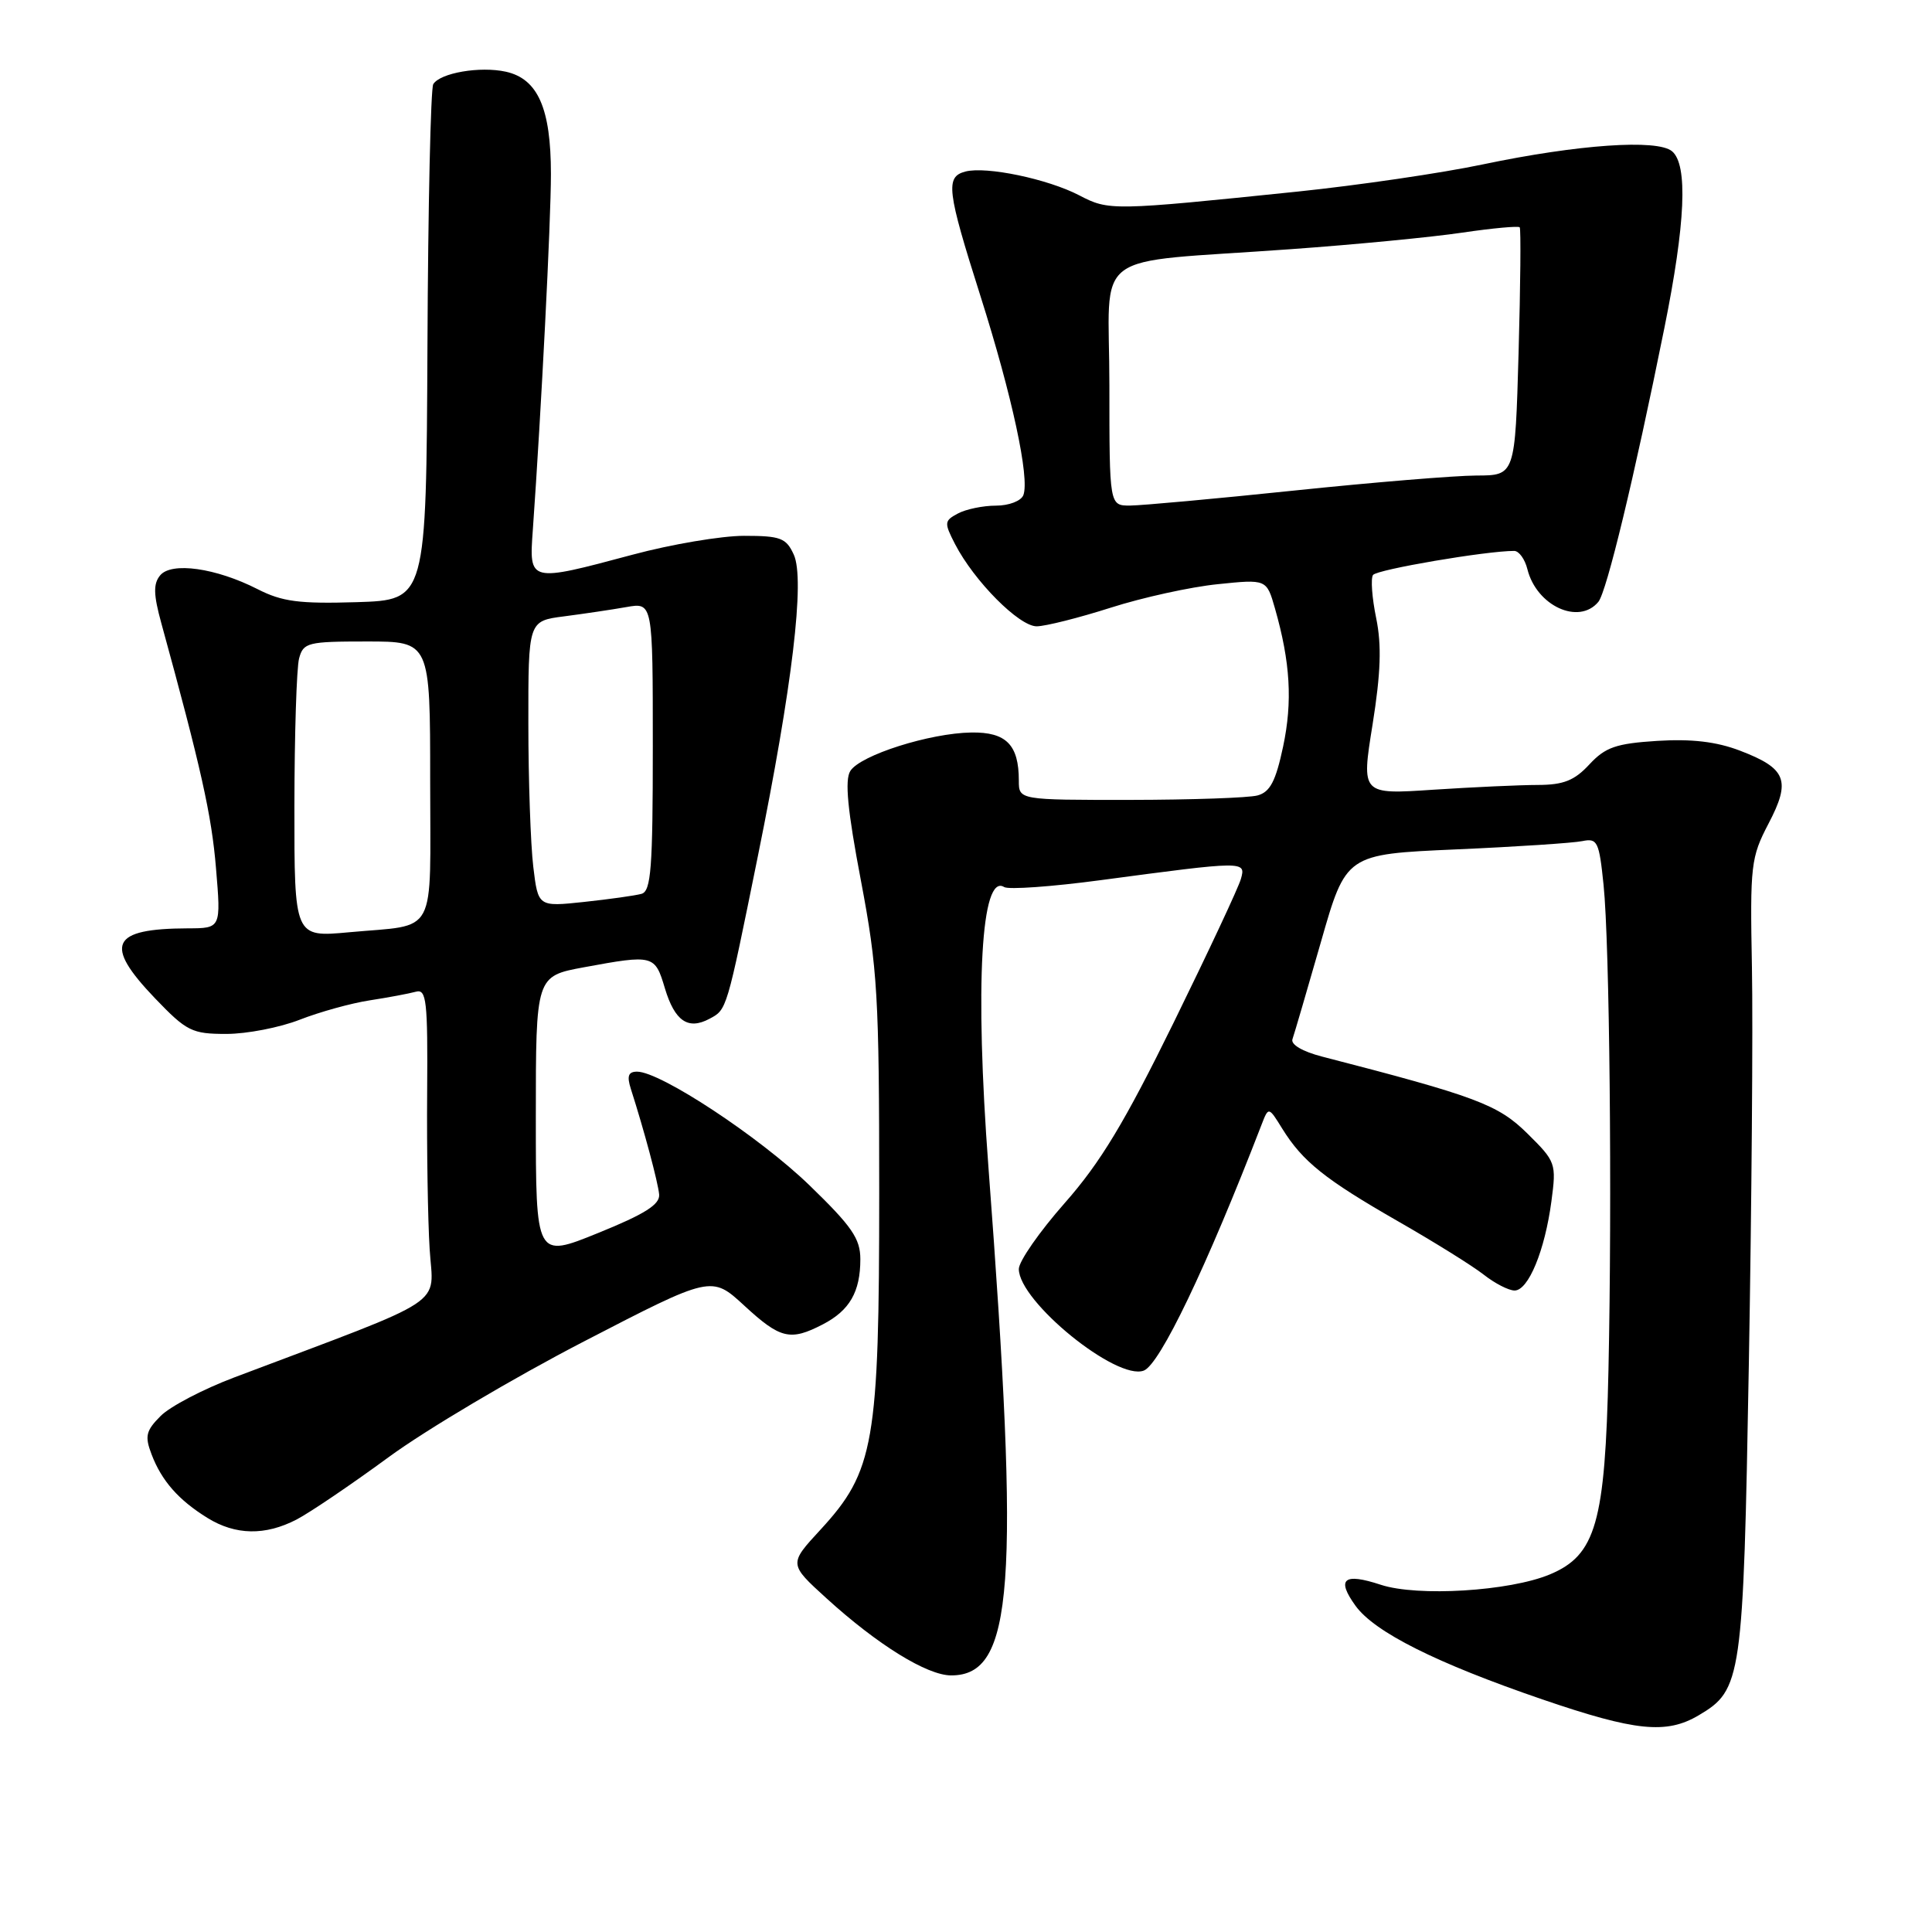 <?xml version="1.0" encoding="UTF-8" standalone="no"?>
<!DOCTYPE svg PUBLIC "-//W3C//DTD SVG 1.1//EN" "http://www.w3.org/Graphics/SVG/1.1/DTD/svg11.dtd" >
<svg xmlns="http://www.w3.org/2000/svg" xmlns:xlink="http://www.w3.org/1999/xlink" version="1.1" viewBox="0 0 256 256">
 <g >
 <path fill="currentColor"
d=" M 225.08 227.29 C 230.80 223.91 230.99 222.62 231.73 180.80 C 232.10 159.73 232.29 136.06 232.14 128.18 C 231.88 114.61 232.00 113.61 234.34 109.13 C 237.34 103.40 236.72 101.82 230.54 99.46 C 227.42 98.27 224.14 97.89 219.60 98.17 C 214.12 98.52 212.72 99.01 210.60 101.29 C 208.63 103.42 207.18 104.00 203.80 104.01 C 201.43 104.01 195.20 104.30 189.94 104.64 C 180.38 105.28 180.38 105.28 181.87 96.02 C 182.96 89.17 183.09 85.50 182.35 81.90 C 181.80 79.23 181.61 76.66 181.93 76.19 C 182.41 75.47 196.95 72.99 200.64 73.00 C 201.27 73.00 202.06 74.09 202.39 75.43 C 203.61 80.29 209.21 82.86 211.79 79.75 C 212.89 78.42 216.53 63.34 220.53 43.50 C 223.34 29.59 223.68 21.81 221.55 20.04 C 219.58 18.41 209.10 19.14 196.50 21.78 C 191.00 22.94 179.97 24.55 172.00 25.38 C 147.31 27.93 146.93 27.93 143.00 25.88 C 138.83 23.71 130.69 22.01 127.92 22.73 C 125.25 23.43 125.46 25.20 129.92 39.24 C 134.11 52.45 136.46 63.36 135.60 65.61 C 135.30 66.38 133.69 67.00 131.97 67.00 C 130.26 67.00 128.00 67.47 126.93 68.04 C 125.11 69.01 125.09 69.26 126.55 72.10 C 129.09 77.01 135.04 83.00 137.37 82.99 C 138.54 82.98 142.95 81.87 147.18 80.52 C 151.40 79.17 157.77 77.77 161.34 77.41 C 167.83 76.74 167.83 76.74 168.94 80.62 C 170.98 87.77 171.28 92.96 170.02 98.92 C 169.04 103.53 168.29 104.95 166.63 105.40 C 165.46 105.72 157.86 105.98 149.75 105.99 C 135.00 106.00 135.00 106.00 135.00 103.43 C 135.00 98.69 133.33 96.99 128.71 97.06 C 123.20 97.14 113.99 100.06 112.67 102.16 C 111.92 103.35 112.30 107.35 114.07 116.65 C 116.29 128.38 116.50 131.99 116.50 158.00 C 116.50 191.22 115.85 194.95 108.71 202.70 C 104.52 207.24 104.52 207.24 109.51 211.78 C 116.28 217.94 122.84 222.00 126.04 222.00 C 134.31 222.00 135.17 210.35 130.97 154.61 C 129.16 130.52 130.00 115.64 133.06 117.54 C 133.64 117.90 139.38 117.49 145.81 116.63 C 164.98 114.07 165.10 114.07 164.43 116.45 C 164.12 117.58 160.10 126.15 155.51 135.51 C 149.02 148.73 145.81 154.05 141.08 159.41 C 137.74 163.20 135.00 167.13 135.00 168.15 C 135.00 172.45 147.97 182.99 151.56 181.61 C 153.69 180.80 159.87 167.90 167.15 149.06 C 168.09 146.62 168.09 146.62 169.91 149.56 C 172.61 153.91 175.56 156.27 185.20 161.80 C 189.99 164.54 195.11 167.73 196.59 168.89 C 198.06 170.05 199.91 171.00 200.69 171.00 C 202.52 171.00 204.70 165.71 205.57 159.18 C 206.24 154.15 206.16 153.92 202.38 150.19 C 198.50 146.36 195.63 145.28 175.17 140.00 C 172.58 139.33 171.00 138.40 171.26 137.69 C 171.49 137.04 173.18 131.26 175.02 124.85 C 178.35 113.19 178.35 113.19 192.92 112.55 C 200.94 112.20 208.48 111.70 209.67 111.45 C 211.67 111.04 211.89 111.51 212.48 117.25 C 213.28 125.02 213.62 158.89 213.13 181.50 C 212.69 201.79 211.46 206.07 205.36 208.62 C 200.02 210.85 187.83 211.59 182.96 209.99 C 178.05 208.37 177.04 209.21 179.61 212.77 C 182.14 216.27 190.33 220.37 204.37 225.18 C 216.71 229.40 220.80 229.82 225.08 227.29 Z  M 39.29 201.35 C 41.04 200.44 46.52 196.73 51.47 193.10 C 56.41 189.47 68.07 182.56 77.37 177.75 C 94.28 169.00 94.28 169.00 98.62 173.00 C 103.40 177.41 104.71 177.72 109.02 175.49 C 112.58 173.65 114.00 171.18 114.00 166.85 C 114.00 164.12 112.88 162.50 107.24 157.04 C 100.62 150.64 87.51 142.00 84.42 142.00 C 83.26 142.00 83.05 142.57 83.58 144.25 C 85.36 149.80 87.19 156.65 87.34 158.27 C 87.46 159.60 85.45 160.87 79.25 163.38 C 71.00 166.73 71.00 166.73 71.00 148.04 C 71.00 129.35 71.00 129.35 77.37 128.17 C 86.60 126.47 86.78 126.52 88.10 130.95 C 89.41 135.30 91.17 136.51 94.00 135.00 C 96.33 133.76 96.25 134.01 100.41 113.50 C 104.99 90.93 106.68 76.78 105.18 73.49 C 104.17 71.28 103.43 71.00 98.59 71.00 C 95.60 71.00 88.95 72.12 83.82 73.50 C 70.06 77.18 70.10 77.19 70.60 70.25 C 71.73 54.27 73.00 29.39 73.00 23.05 C 73.00 14.35 71.27 10.44 67.02 9.50 C 63.60 8.75 58.33 9.66 57.41 11.15 C 57.07 11.69 56.72 27.30 56.64 45.82 C 56.48 79.50 56.48 79.50 47.27 79.79 C 39.64 80.02 37.39 79.73 34.12 78.06 C 28.62 75.26 22.72 74.42 21.22 76.24 C 20.30 77.35 20.33 78.78 21.38 82.59 C 26.64 101.75 28.04 108.00 28.62 115.03 C 29.29 123.00 29.29 123.00 24.89 123.01 C 14.69 123.05 13.71 125.14 20.53 132.27 C 24.74 136.66 25.43 137.00 30.00 137.00 C 32.71 137.00 37.08 136.15 39.71 135.12 C 42.35 134.09 46.52 132.93 49.00 132.55 C 51.48 132.17 54.22 131.65 55.10 131.41 C 56.51 131.01 56.69 132.57 56.60 144.73 C 56.54 152.30 56.69 161.65 56.93 165.50 C 57.40 173.27 59.94 171.60 31.03 182.52 C 26.93 184.07 22.54 186.36 21.29 187.62 C 19.34 189.57 19.16 190.30 20.08 192.70 C 21.41 196.21 23.66 198.77 27.50 201.14 C 31.21 203.43 35.13 203.50 39.29 201.35 Z  M 147.00 51.06 C 147.00 32.68 143.93 34.98 171.00 33.02 C 179.53 32.41 189.78 31.42 193.79 30.82 C 197.80 30.23 201.21 29.92 201.37 30.12 C 201.54 30.33 201.47 37.81 201.22 46.75 C 200.76 63.00 200.76 63.00 195.63 63.01 C 192.81 63.02 181.95 63.91 171.50 65.00 C 161.05 66.09 151.26 66.98 149.75 66.99 C 147.00 67.00 147.00 67.00 147.00 51.06 Z  M 39.01 106.85 C 39.02 97.31 39.30 88.49 39.63 87.25 C 40.19 85.14 40.77 85.00 48.62 85.00 C 57.00 85.00 57.00 85.00 57.00 103.43 C 57.00 124.50 58.11 122.43 46.25 123.53 C 39.00 124.20 39.00 124.20 39.01 106.85 Z  M 70.66 114.83 C 70.31 111.90 70.01 103.38 70.01 95.89 C 70.00 82.28 70.00 82.28 74.75 81.67 C 77.36 81.33 81.08 80.78 83.00 80.44 C 86.50 79.82 86.50 79.82 86.50 98.92 C 86.50 115.05 86.27 118.09 85.00 118.44 C 84.17 118.67 80.75 119.15 77.40 119.51 C 71.30 120.16 71.30 120.16 70.66 114.83 Z "/>
</g>
</svg>